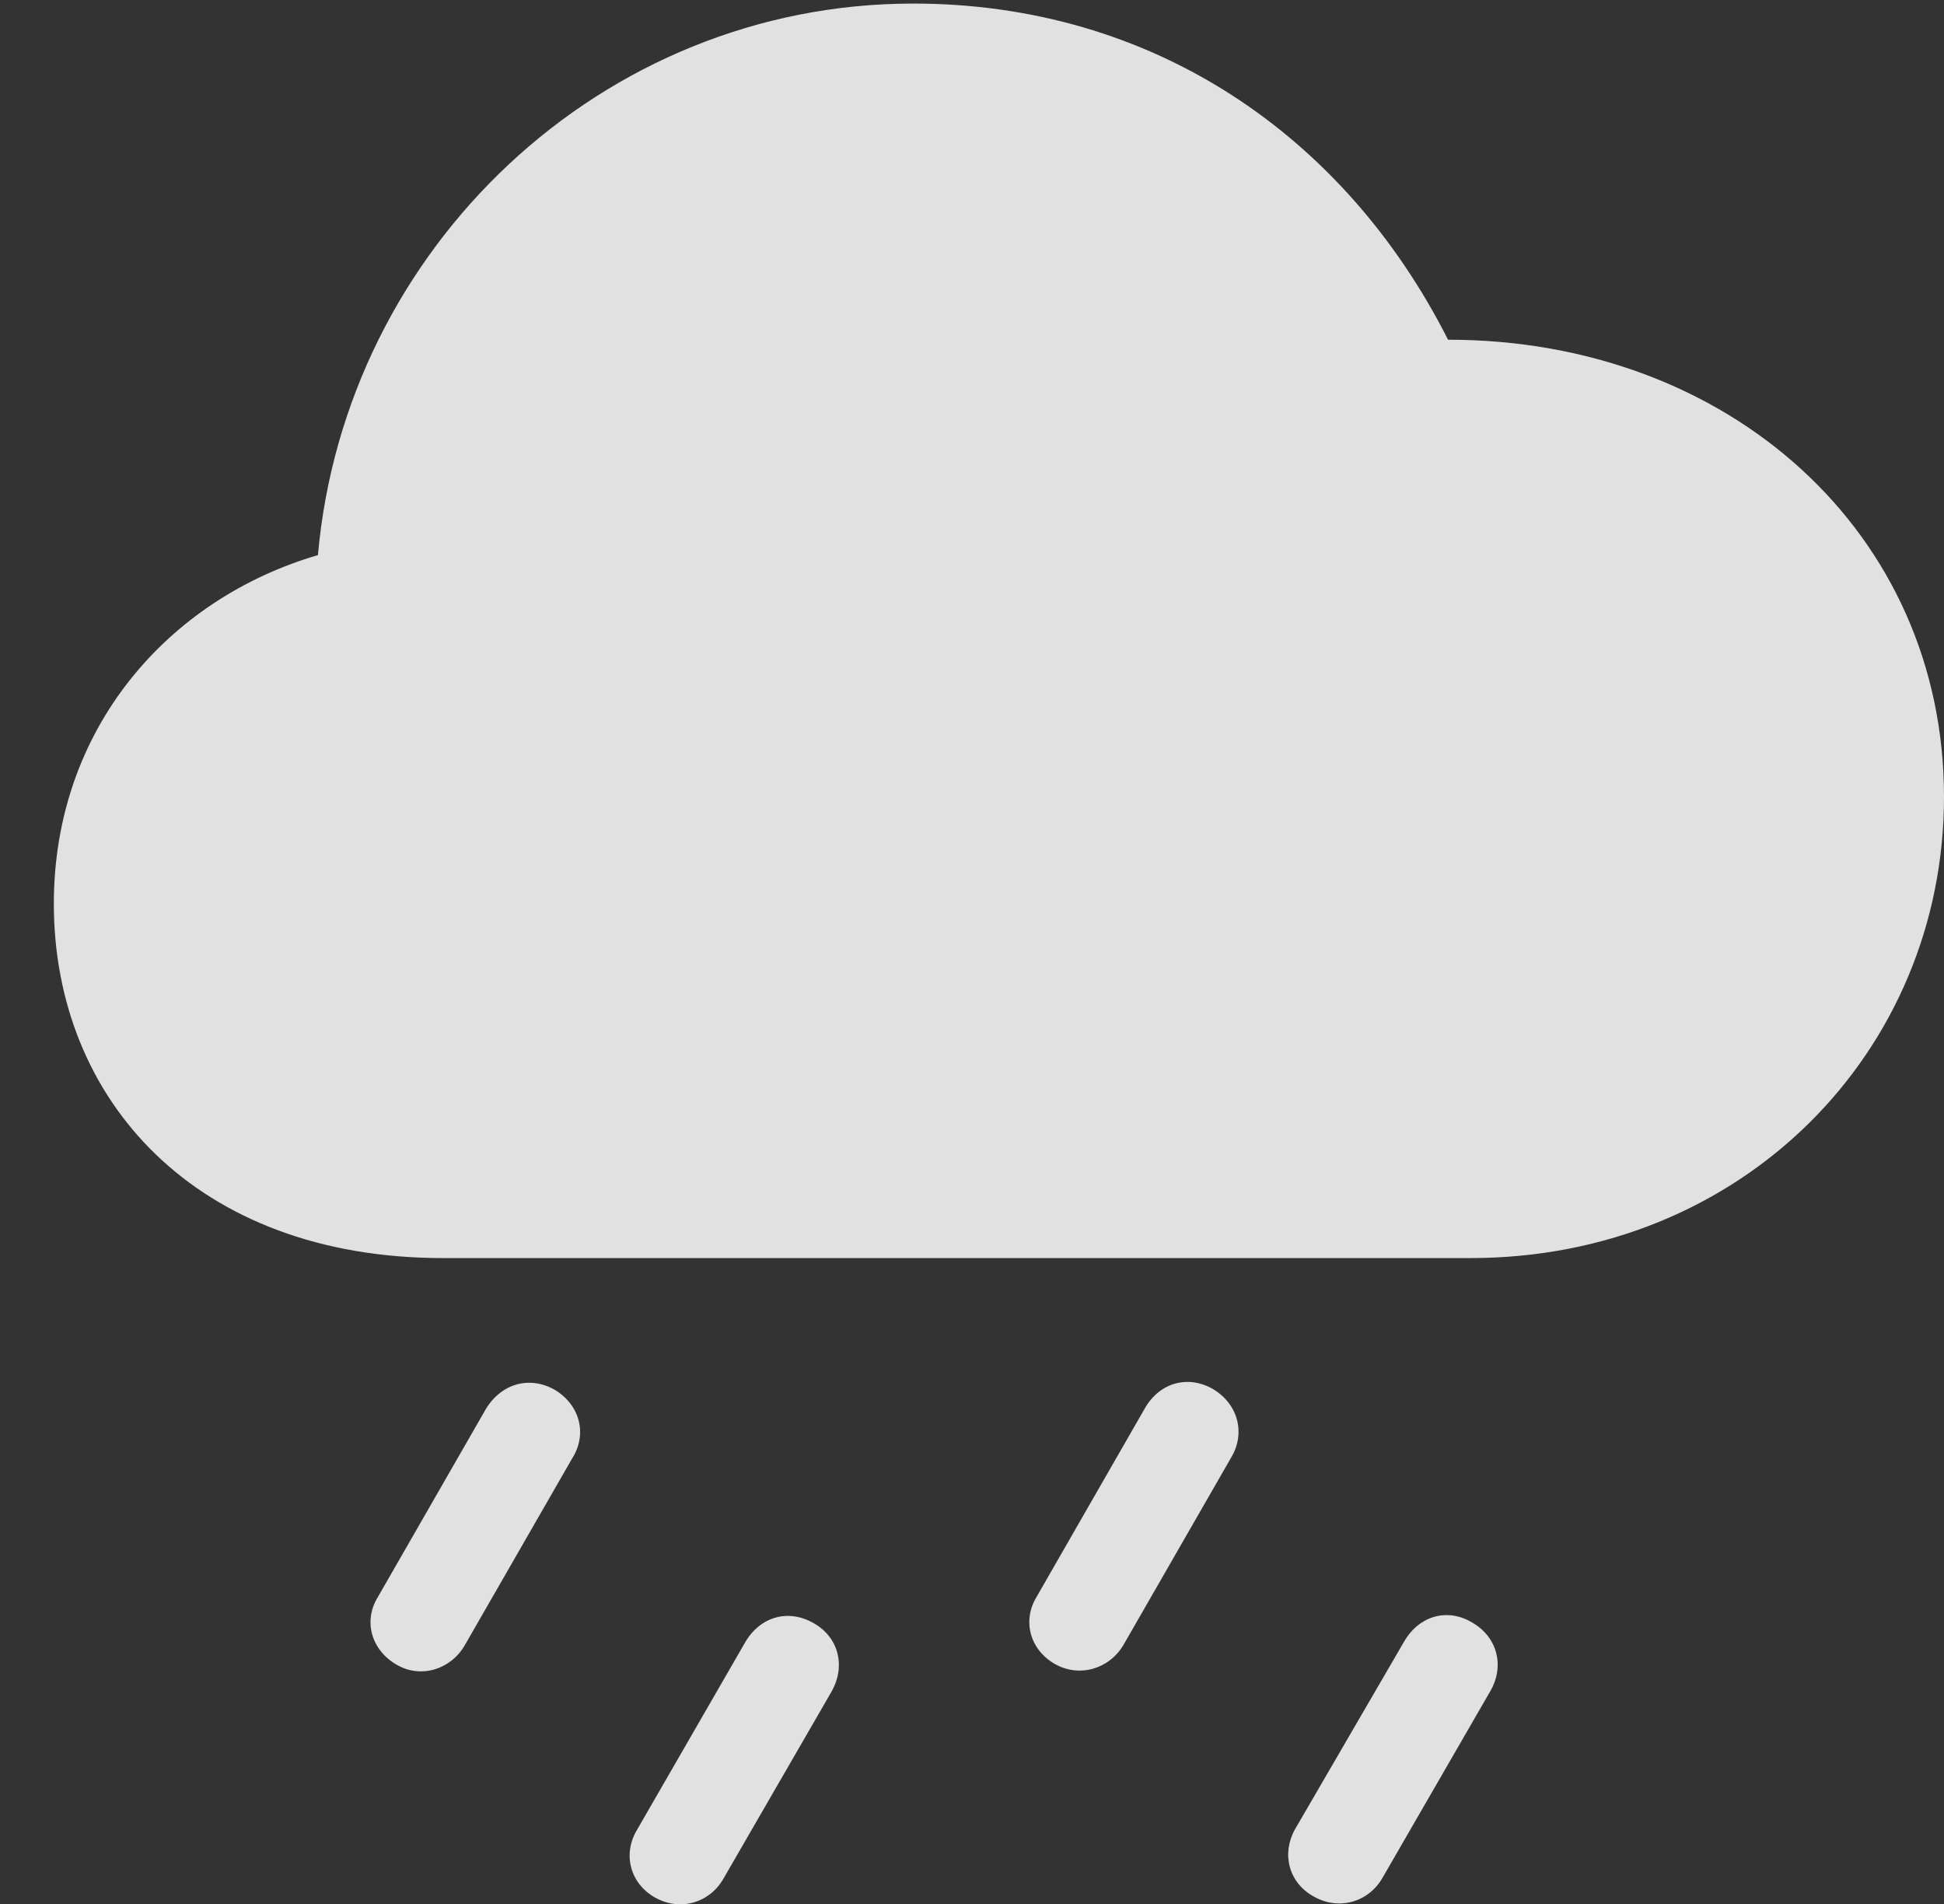 <?xml version="1.0" encoding="UTF-8"?>
<!--Generator: Apple Native CoreSVG 341-->
<!DOCTYPE svg
PUBLIC "-//W3C//DTD SVG 1.1//EN"
       "http://www.w3.org/Graphics/SVG/1.1/DTD/svg11.dtd">
<svg version="1.1" xmlns="http://www.w3.org/2000/svg" xmlns:xlink="http://www.w3.org/1999/xlink" viewBox="0 0 22.93 22.456">
 <rect x="0" y="0" width="22.93" height="22.456" fill="#333333" stroke="none"/>
 <g>
  <rect height="22.456" opacity="0" width="22.93" x="0" y="0"/>
  <path d="M16.309 22.141L17.578 19.944C17.754 19.641 17.656 19.299 17.363 19.133C17.07 18.958 16.738 19.055 16.562 19.358L15.273 21.575C15.117 21.858 15.195 22.2 15.498 22.366C15.791 22.532 16.143 22.434 16.309 22.141Z" fill="white" fill-opacity="0.85"/>
  <path d="M13.252 19.397L14.521 17.19C14.697 16.897 14.6 16.555 14.307 16.38C14.014 16.213 13.682 16.301 13.506 16.604L12.227 18.831C12.06 19.104 12.139 19.446 12.441 19.622C12.734 19.788 13.086 19.68 13.252 19.397Z" fill="white" fill-opacity="0.85"/>
  <path d="M8.535 22.151L9.805 19.954C9.98 19.651 9.893 19.309 9.6 19.143C9.297 18.967 8.965 19.065 8.789 19.368L7.51 21.585C7.344 21.868 7.432 22.21 7.725 22.376C8.018 22.542 8.369 22.444 8.535 22.151Z" fill="white" fill-opacity="0.85"/>
  <path d="M5.479 19.407L6.748 17.2C6.934 16.907 6.836 16.565 6.543 16.389C6.25 16.223 5.918 16.311 5.732 16.614L4.453 18.84C4.287 19.114 4.375 19.456 4.678 19.631C4.961 19.797 5.312 19.69 5.479 19.407Z" fill="white" fill-opacity="0.85"/>
  <path d="M5.225 14.836L17.344 14.836C20.547 14.836 22.93 12.405 22.93 9.397C22.93 6.282 20.391 4.006 17.08 4.006C15.859 1.594 13.594 0.042 10.771 0.042C7.1 0.042 4.072 2.922 3.75 6.546C1.982 7.063 0.635 8.596 0.635 10.657C0.635 12.971 2.314 14.836 5.225 14.836Z" fill="white" fill-opacity="0.85"/>
 </g>
</svg>
